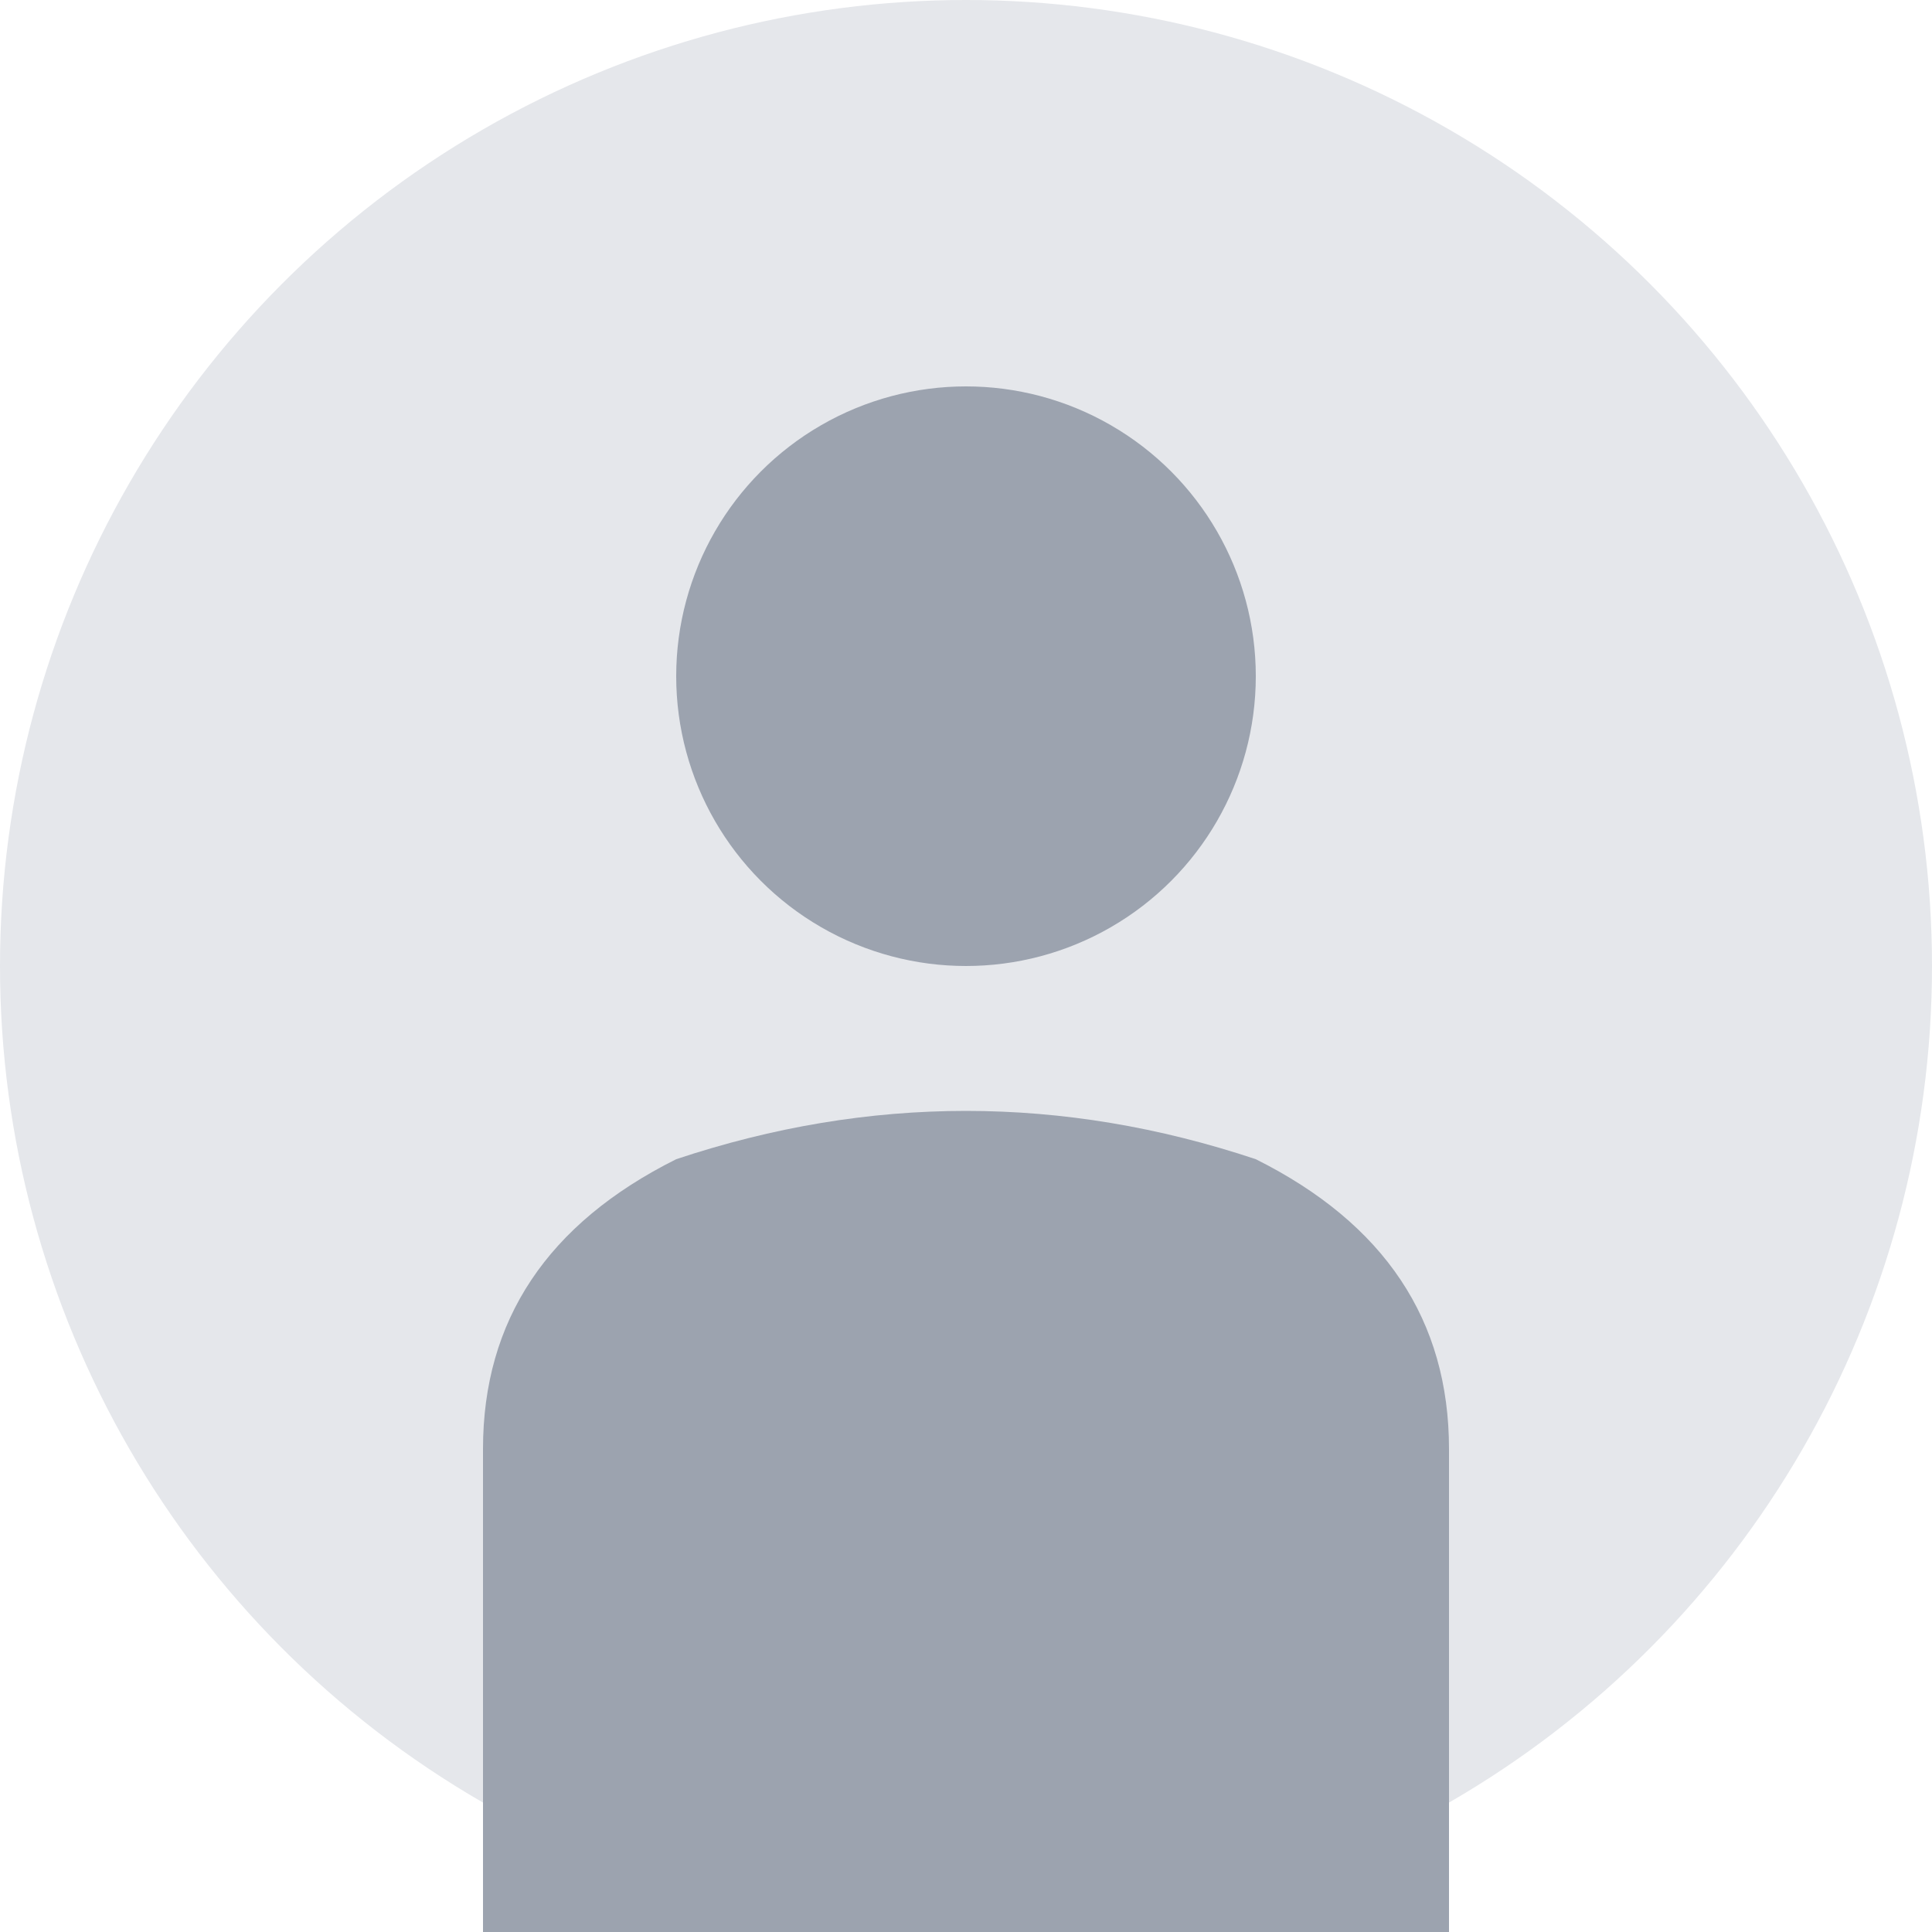 <svg width="100" height="100" viewBox="0 0 100 100" xmlns="http://www.w3.org/2000/svg">
  <!-- Background circle -->
  <circle cx="50" cy="50" r="50" fill="#e5e7eb"/>
  
  <!-- Person silhouette -->
  <g fill="#9ca3af">
    <!-- Head -->
    <circle cx="50" cy="35" r="15"/>
    
    <!-- Body/Shoulders -->
    <path d="M25 75 Q25 65 35 60 Q42.5 57.5 50 57.5 Q57.5 57.5 65 60 Q75 65 75 75 L75 100 L25 100 Z"/>
  </g>
</svg> 